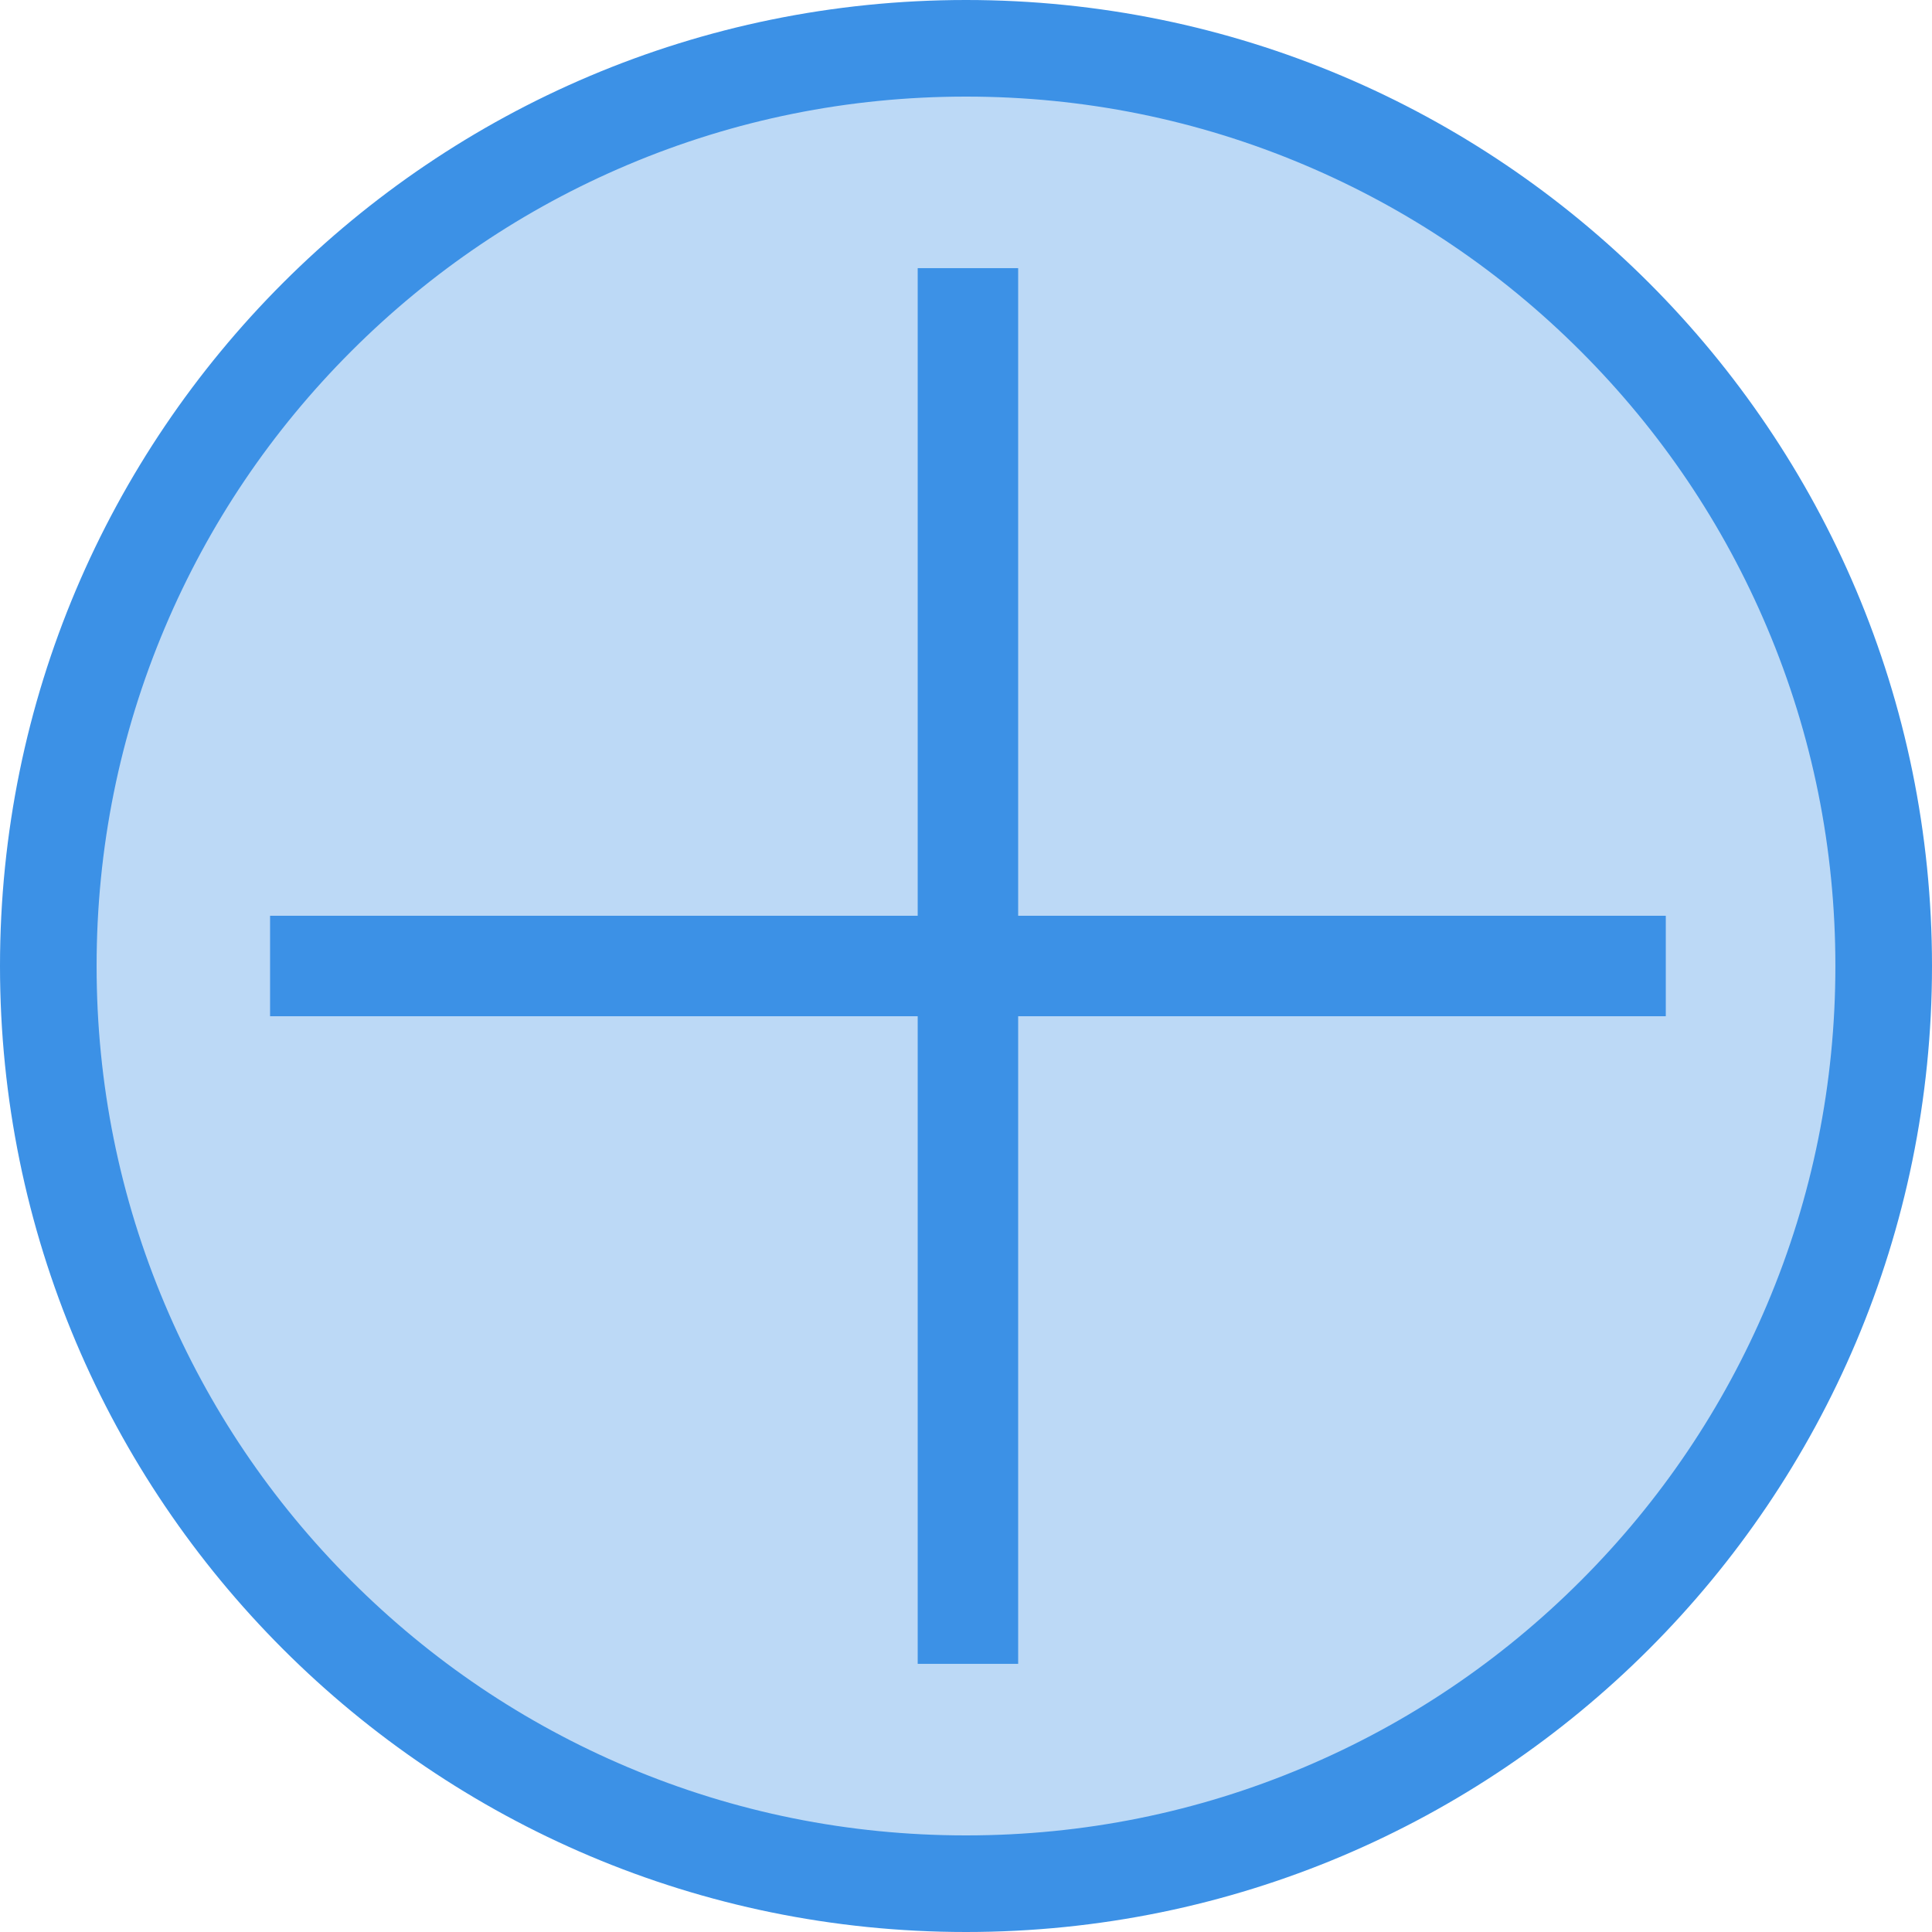 <?xml version="1.0" encoding="UTF-8"?>
<svg id="Layer_1" data-name="Layer 1" xmlns="http://www.w3.org/2000/svg" viewBox="0 0 1000 1000">
  <defs>
    <style>
      .cls-1, .cls-2 {
        fill: #3c91e6;
        stroke-width: 0px;
      }

      .cls-2 {
        opacity: .34;
      }

      .cls-3 {
        fill: none;
        stroke: #3c91e6;
        stroke-linecap: square;
        stroke-miterlimit: 10;
        stroke-width: 52px;
      }
    </style>
  </defs>
  <circle class="cls-2" cx="500" cy="500" r="476"/>
  <path class="cls-1" d="M500,50c60.77,0,119.7,11.89,175.14,35.34,53.58,22.66,101.71,55.12,143.05,96.46,41.34,41.34,73.8,89.47,96.46,143.05,23.45,55.45,35.34,114.37,35.34,175.15s-11.89,119.7-35.34,175.15c-22.66,53.58-55.12,101.71-96.46,143.05-41.34,41.34-89.47,73.8-143.05,96.46-55.45,23.45-114.37,35.34-175.14,35.34s-119.7-11.89-175.15-35.34c-53.58-22.66-101.71-55.12-143.05-96.46-41.34-41.34-73.8-89.47-96.46-143.05-23.45-55.45-35.34-114.37-35.34-175.15s11.89-119.7,35.34-175.15c22.66-53.58,55.12-101.71,96.46-143.05,41.34-41.34,89.47-73.8,143.05-96.46,55.45-23.45,114.37-35.34,175.15-35.34M500,0C223.86,0,0,223.86,0,500s223.86,500,500,500,500-223.86,500-500S776.14,0,500,0h0Z"/>
  <line class="cls-3" x1="501" y1="164.79" x2="501" y2="835.21"/>
  <line class="cls-3" x1="836.21" y1="500" x2="165.79" y2="500"/>
</svg>